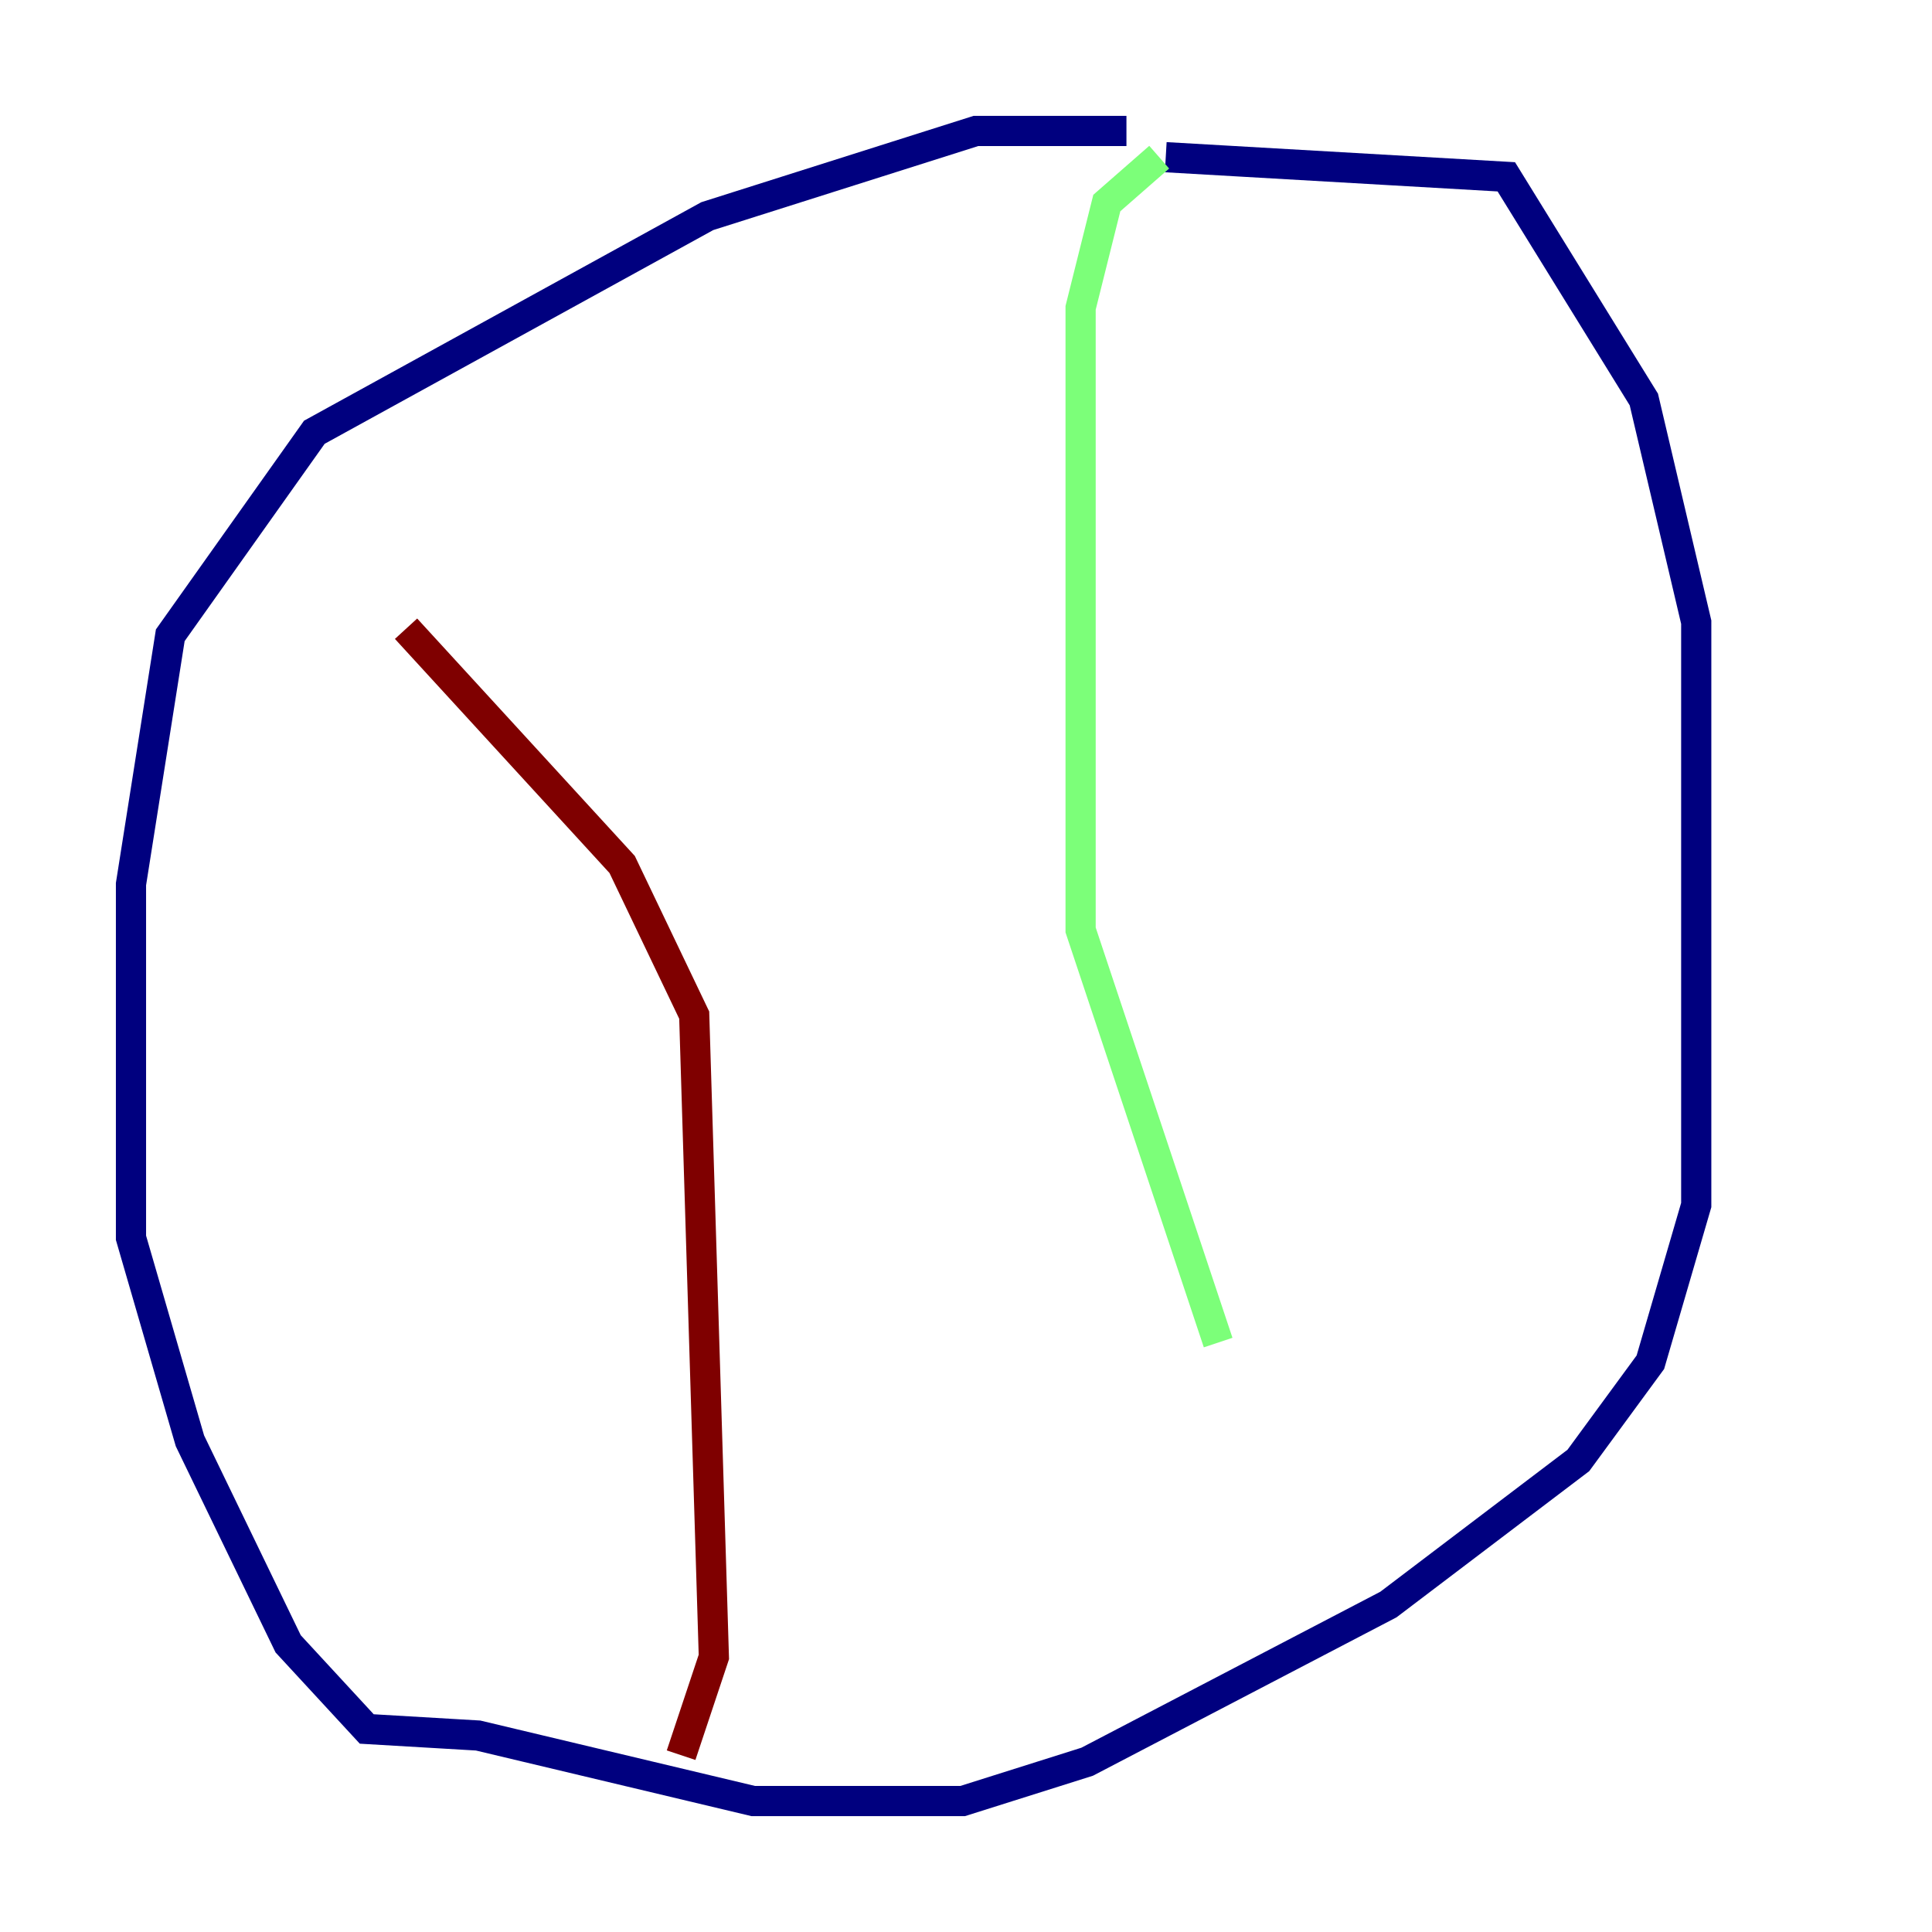 <?xml version="1.0" encoding="utf-8" ?>
<svg baseProfile="tiny" height="128" version="1.2" viewBox="0,0,128,128" width="128" xmlns="http://www.w3.org/2000/svg" xmlns:ev="http://www.w3.org/2001/xml-events" xmlns:xlink="http://www.w3.org/1999/xlink"><defs /><polyline fill="none" points="74.63,8.678 64.651,8.678 46.861,14.319 20.827,28.637 11.281,42.088 8.678,58.576 8.678,82.007 12.583,95.458 19.091,108.909 24.298,114.549 31.675,114.983 49.898,119.322 63.783,119.322 72.027,116.719 91.986,106.305 104.57,96.759 109.342,90.251 112.38,79.837 112.38,41.22 108.909,26.468 99.797,11.715 77.234,10.414" stroke="#00007f" stroke-width="2" /><polyline fill="none" points="76.8,10.414 73.329,13.451 71.593,20.393 71.593,61.614 80.705,88.949" stroke="#7cff79" stroke-width="2" /><polyline fill="none" points="26.902,41.654 41.22,57.275 45.993,67.254 47.295,109.776 45.125,116.285" stroke="#7f0000" stroke-width="2" /></svg>